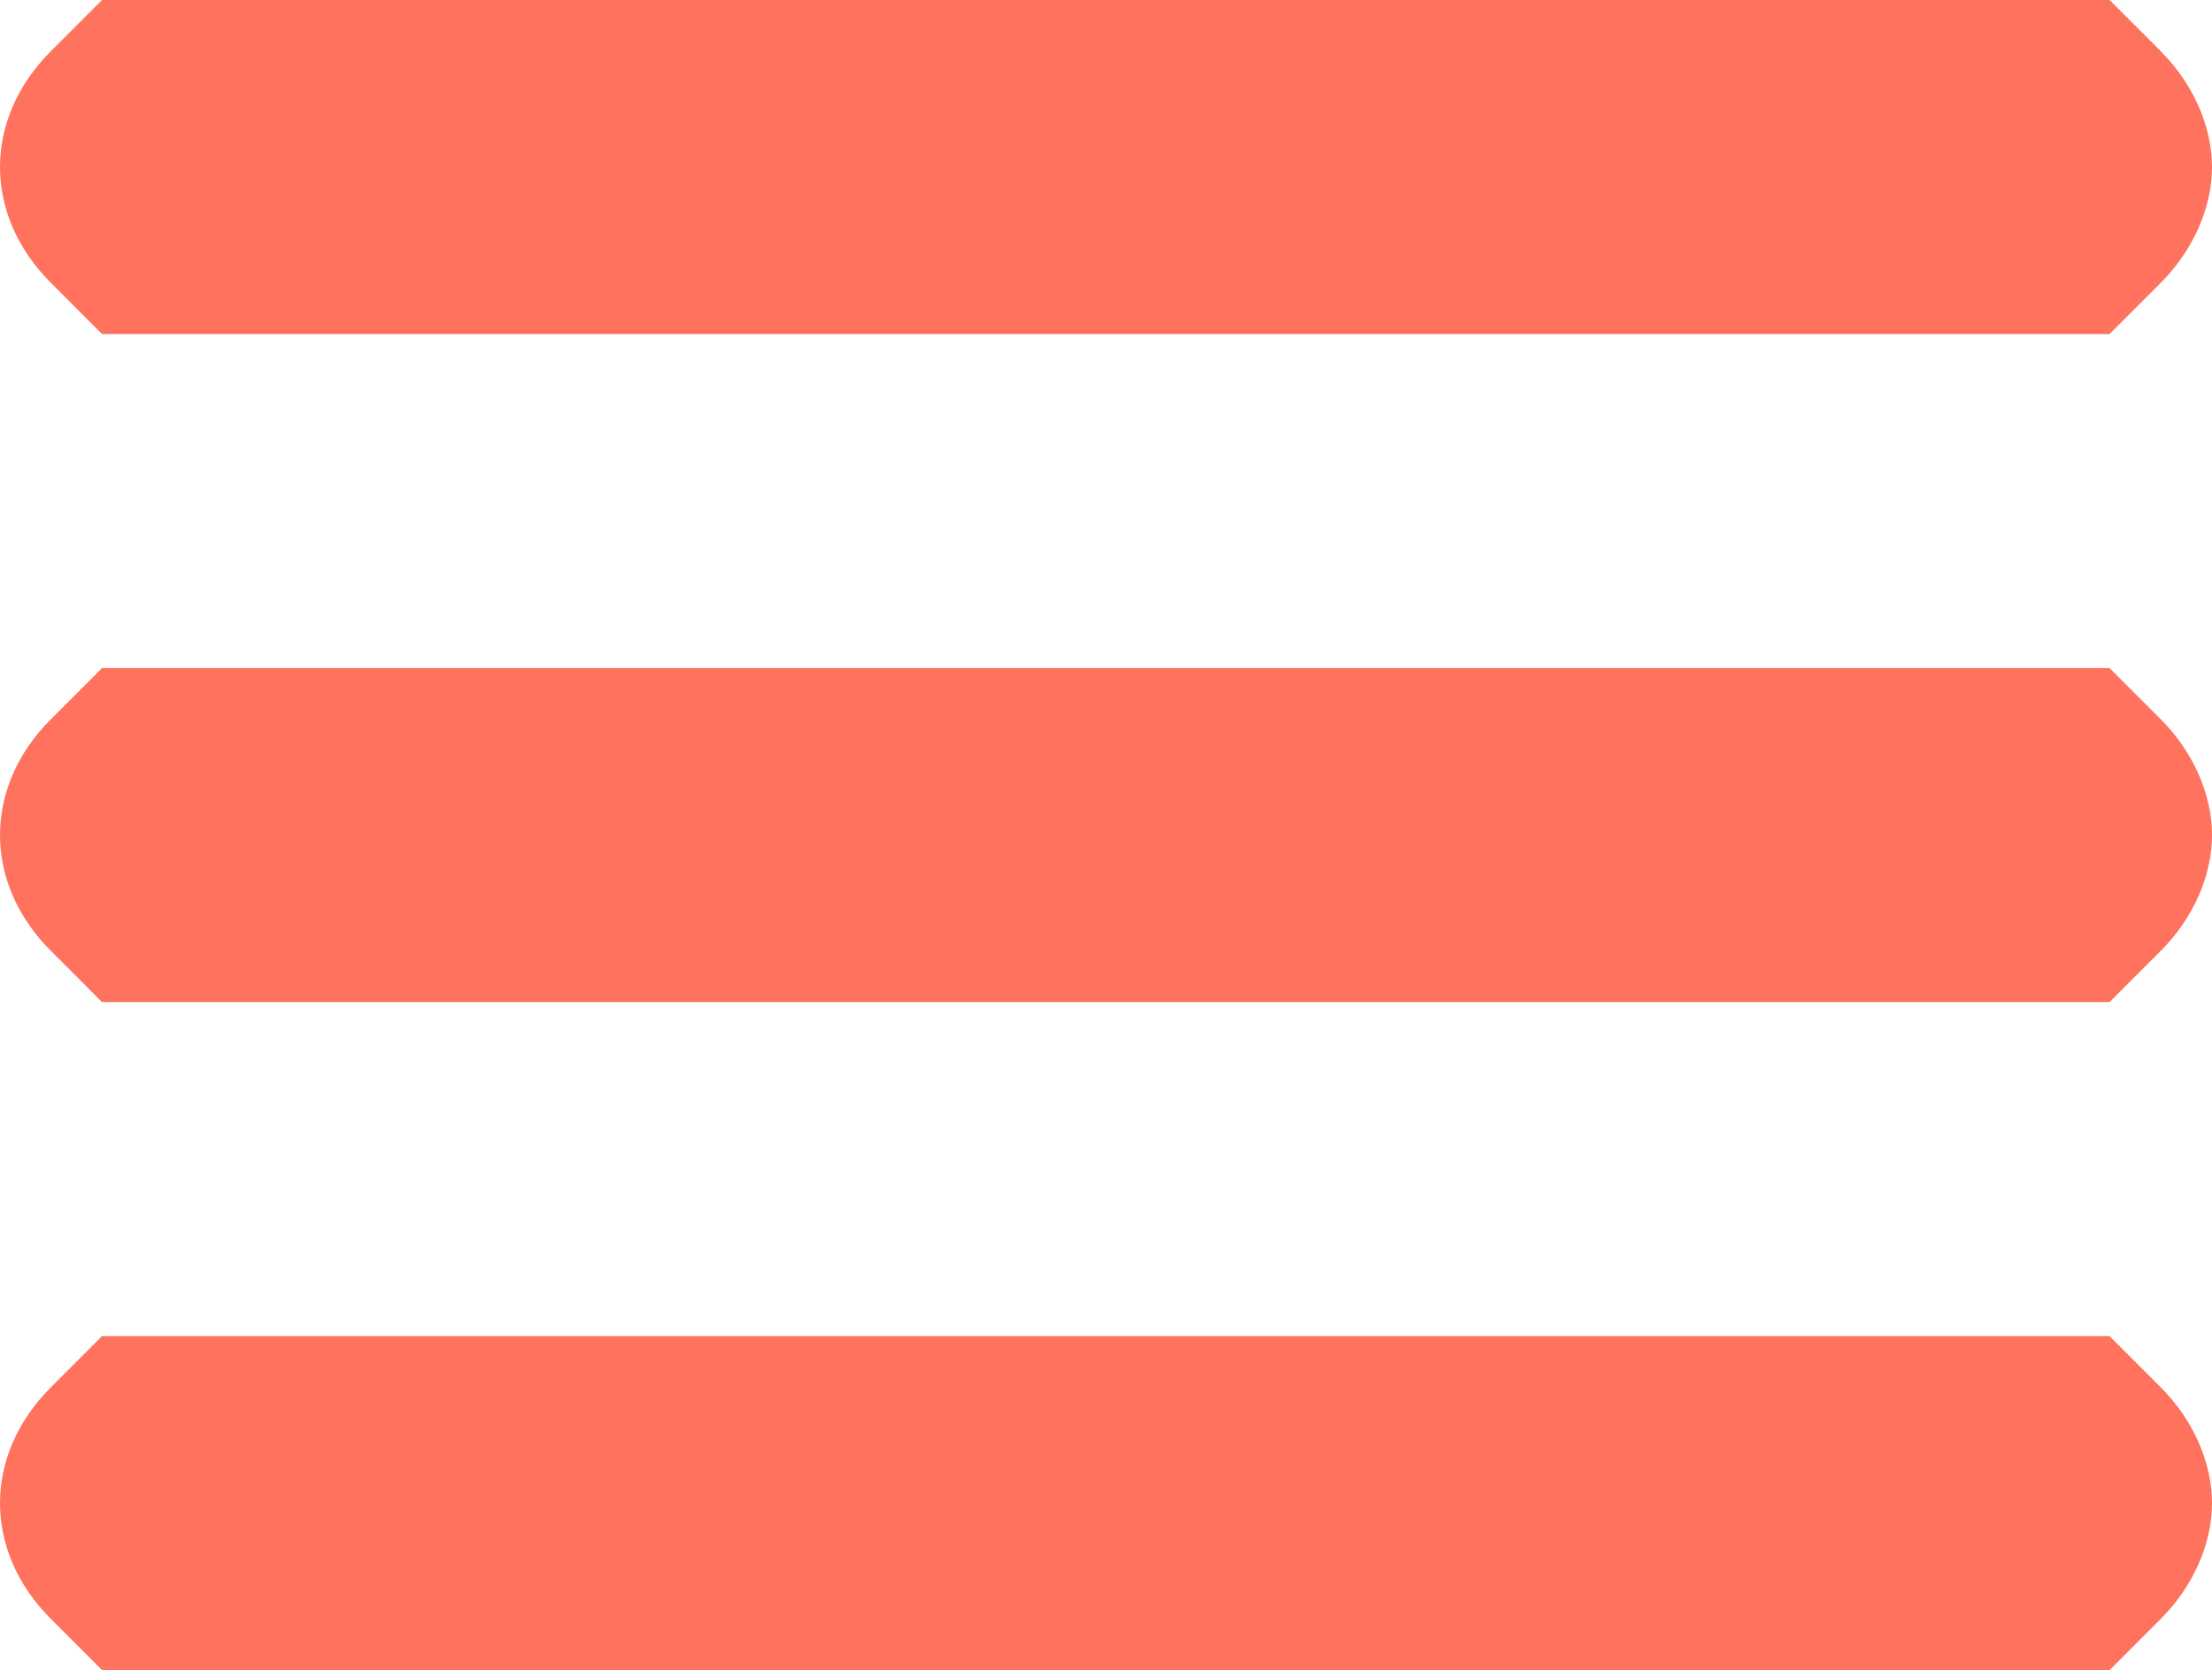 <?xml version="1.0" encoding="UTF-8" standalone="no"?>
<!-- Created with Inkscape (http://www.inkscape.org/) -->

<svg
   width="133.85mm"
   height="101.037mm"
   viewBox="0 0 133.85 101.037"
   version="1.1"
   id="svg5"
   xml:space="preserve"
   inkscape:version="1.2.2 (b0a84865, 2022-12-01)"
   sodipodi:docname="burger.svg"
   xmlns:inkscape="http://www.inkscape.org/namespaces/inkscape"
   xmlns:sodipodi="http://sodipodi.sourceforge.net/DTD/sodipodi-0.dtd"
   xmlns="http://www.w3.org/2000/svg"
   xmlns:svg="http://www.w3.org/2000/svg"><sodipodi:namedview
     id="namedview7"
     pagecolor="#ffffff"
     bordercolor="#000000"
     borderopacity="0.25"
     inkscape:showpageshadow="2"
     inkscape:pageopacity="0.0"
     inkscape:pagecheckerboard="0"
     inkscape:deskcolor="#d1d1d1"
     inkscape:document-units="mm"
     showgrid="false"
     inkscape:zoom="0.46871521"
     inkscape:cx="146.14418"
     inkscape:cy="261.35273"
     inkscape:window-width="1470"
     inkscape:window-height="815"
     inkscape:window-x="0"
     inkscape:window-y="37"
     inkscape:window-maximized="1"
     inkscape:current-layer="layer1" /><defs
     id="defs2" /><g
     inkscape:label="Слой 1"
     inkscape:groupmode="layer"
     id="layer1"><path
       style="fill:#ff725e;stroke-width:1;fill-opacity:1"
       d="m 3.076,97.937 c -4.101,-4.101 -4.101,-9.906 0,-14.007 l 3.1,-3.1 H 66.913 127.65 l 3.1,3.1 c 1.954,1.954 3.1,4.543 3.1,7.004 0,2.461 -1.146,5.05 -3.1,7.004 l -3.1,3.1 H 66.913 6.176 Z m 0,-40.415 c -4.101,-4.101 -4.101,-9.906 0,-14.007 l 3.1,-3.1 H 66.913 127.65 l 3.1,3.1 c 1.954,1.954 3.1,4.543 3.1,7.004 0,2.461 -1.146,5.05 -3.1,7.004 l -3.1,3.1 H 66.913 6.176 Z m 0,-40.415 c -4.101,-4.101 -4.101,-9.906 0,-14.007 L 6.176,0 H 66.913 127.65 l 3.1,3.1 c 1.954,1.954 3.1,4.543 3.1,7.004 0,2.461 -1.146,5.05 -3.1,7.004 l -3.1,3.1 H 66.913 6.176 Z"
       id="path8977" /></g></svg>
